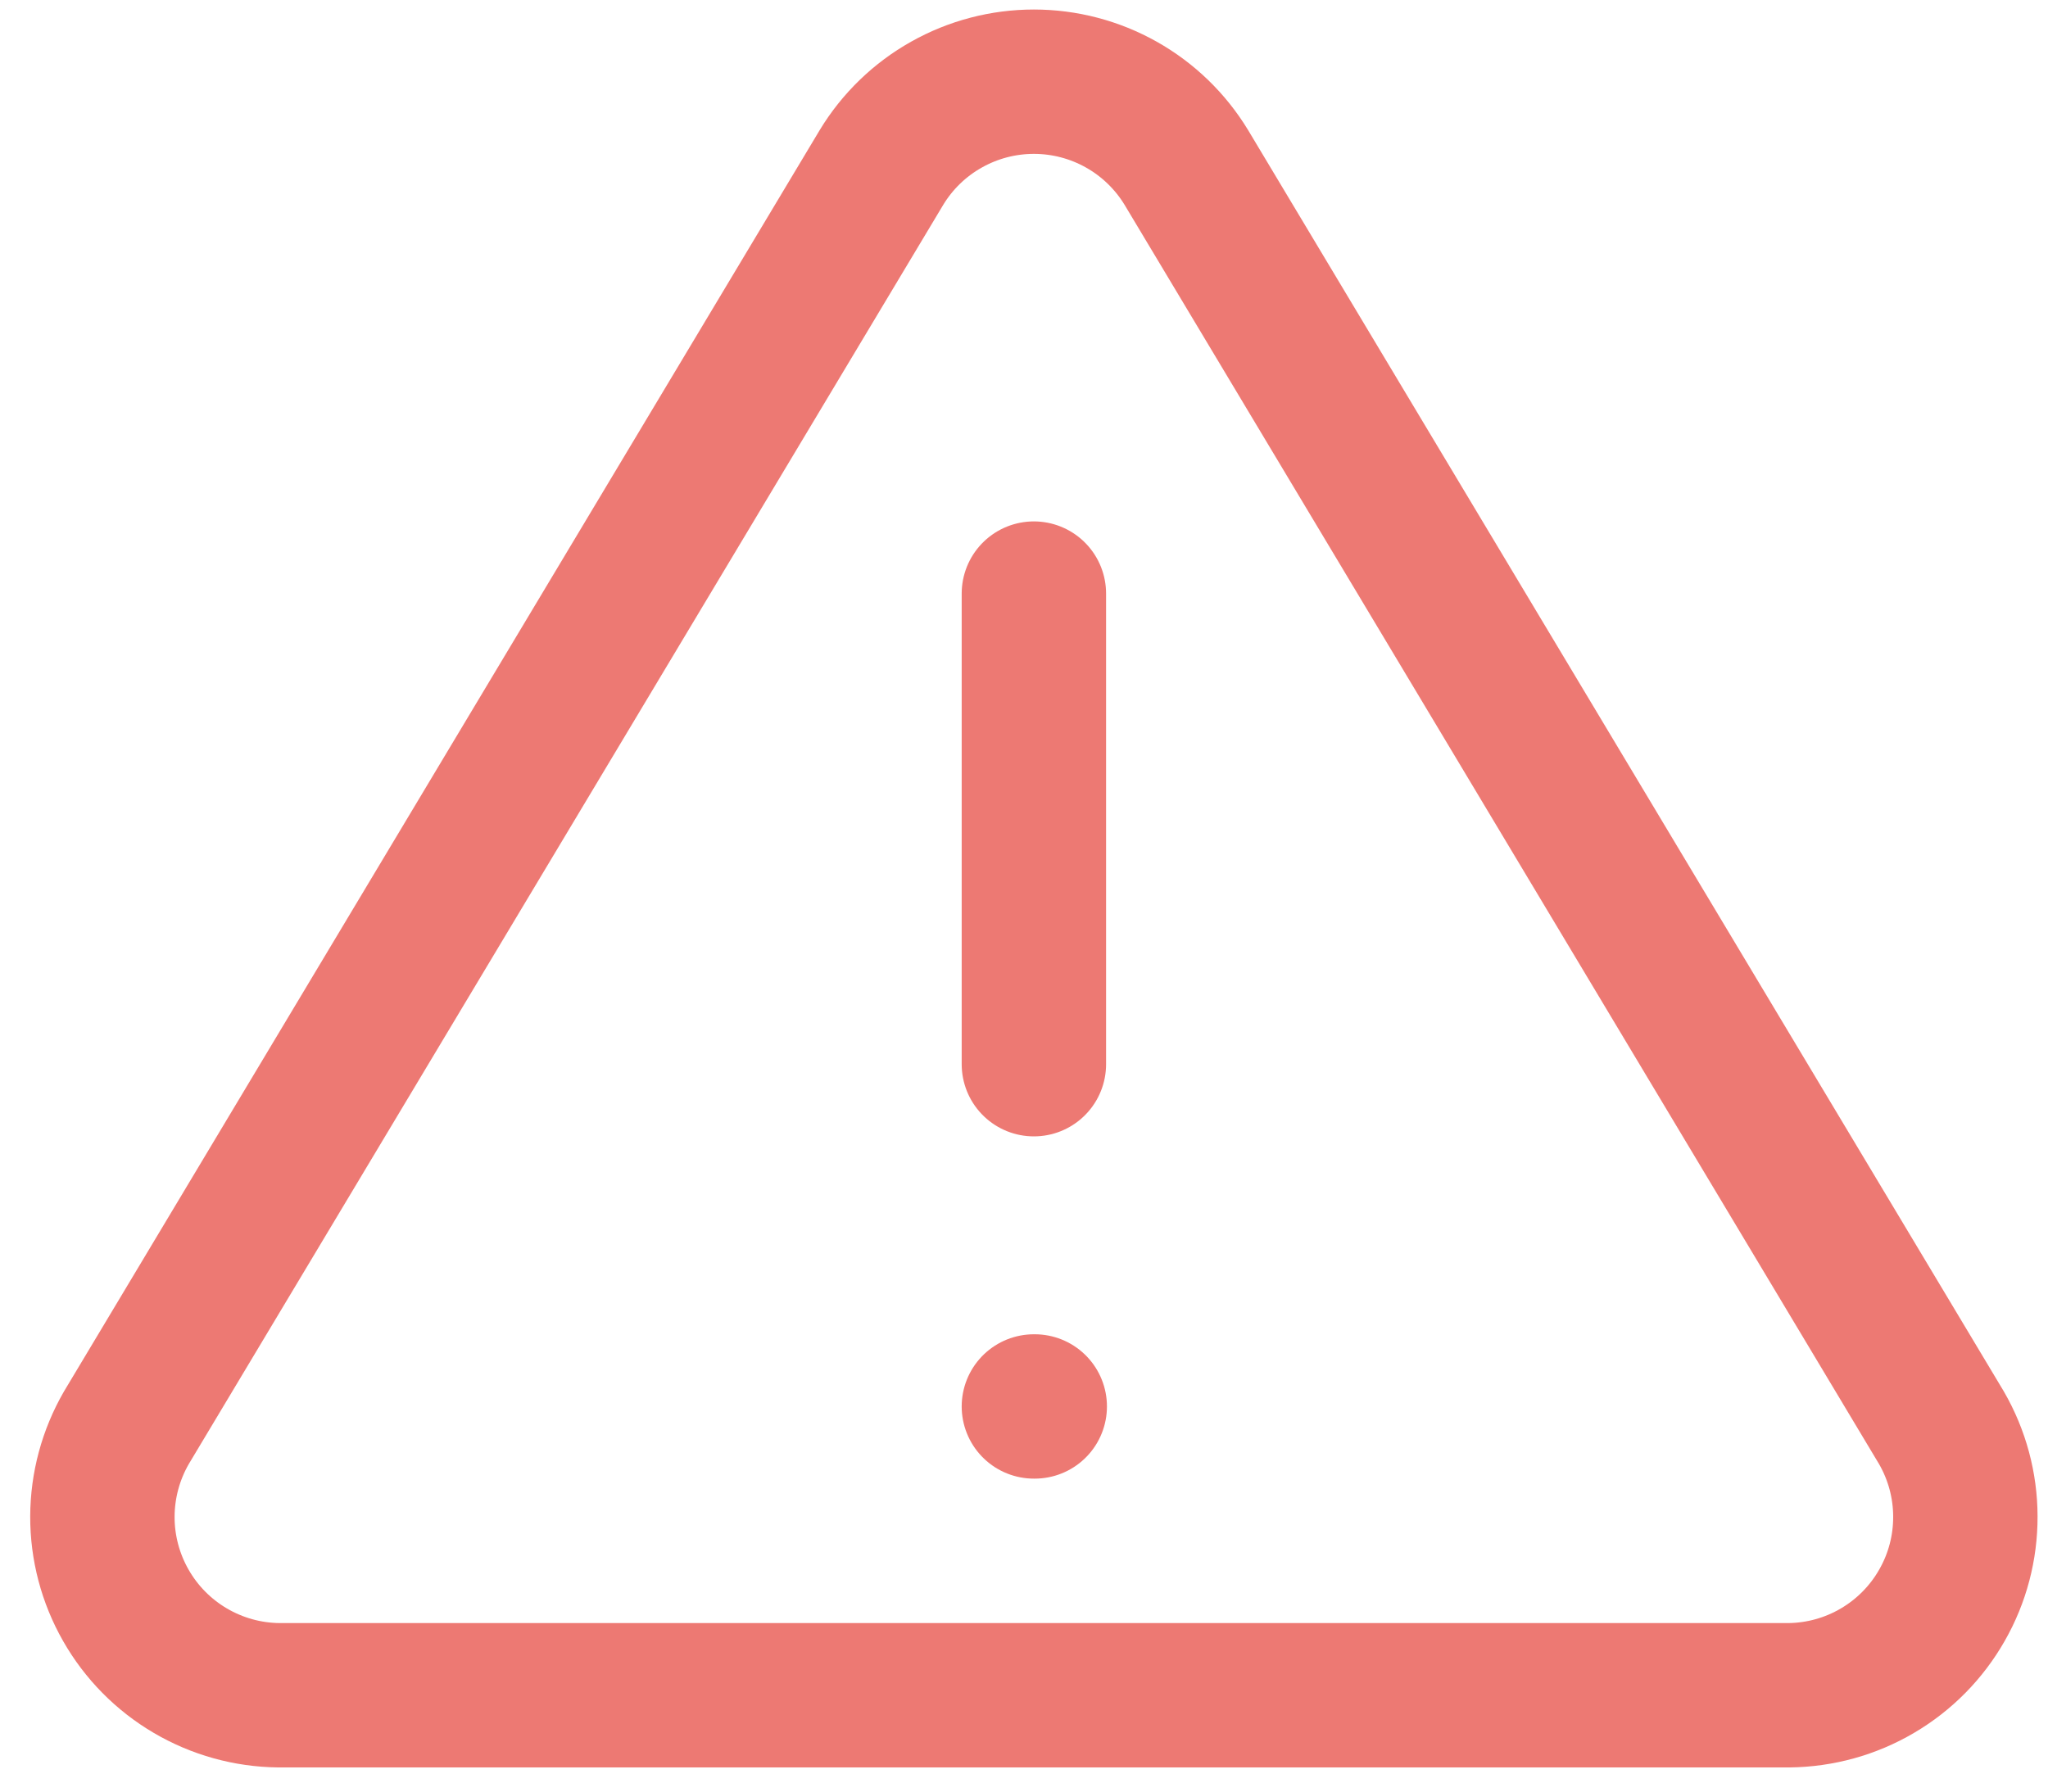 <svg width="40" height="35" viewBox="0 0 40 35" fill="none" xmlns="http://www.w3.org/2000/svg">
<path d="M17.216 3.272L2.467 27.894C2.163 28.421 2.002 29.018 2 29.626C1.998 30.234 2.156 30.832 2.457 31.36C2.758 31.889 3.192 32.329 3.716 32.637C4.241 32.946 4.836 33.111 5.444 33.118H34.942C35.55 33.111 36.146 32.946 36.67 32.637C37.194 32.329 37.628 31.889 37.929 31.36C38.231 30.832 38.388 30.234 38.386 29.626C38.385 29.018 38.224 28.421 37.92 27.894L23.171 3.272C22.86 2.76 22.423 2.337 21.902 2.044C21.38 1.75 20.792 1.596 20.193 1.596C19.595 1.596 19.006 1.75 18.485 2.044C17.963 2.337 17.526 2.76 17.216 3.272V3.272Z" stroke="#ED7973" stroke-width="2.82" stroke-linecap="round" stroke-linejoin="round"/>
<path d="M20.193 11.596L20.193 20.79" stroke="#ED7973" stroke-width="2.82" stroke-linecap="round" stroke-linejoin="round"/>
<path d="M20.193 27.476H20.21" stroke="#ED7973" stroke-width="2.82" stroke-linecap="round" stroke-linejoin="round"/>
</svg>
